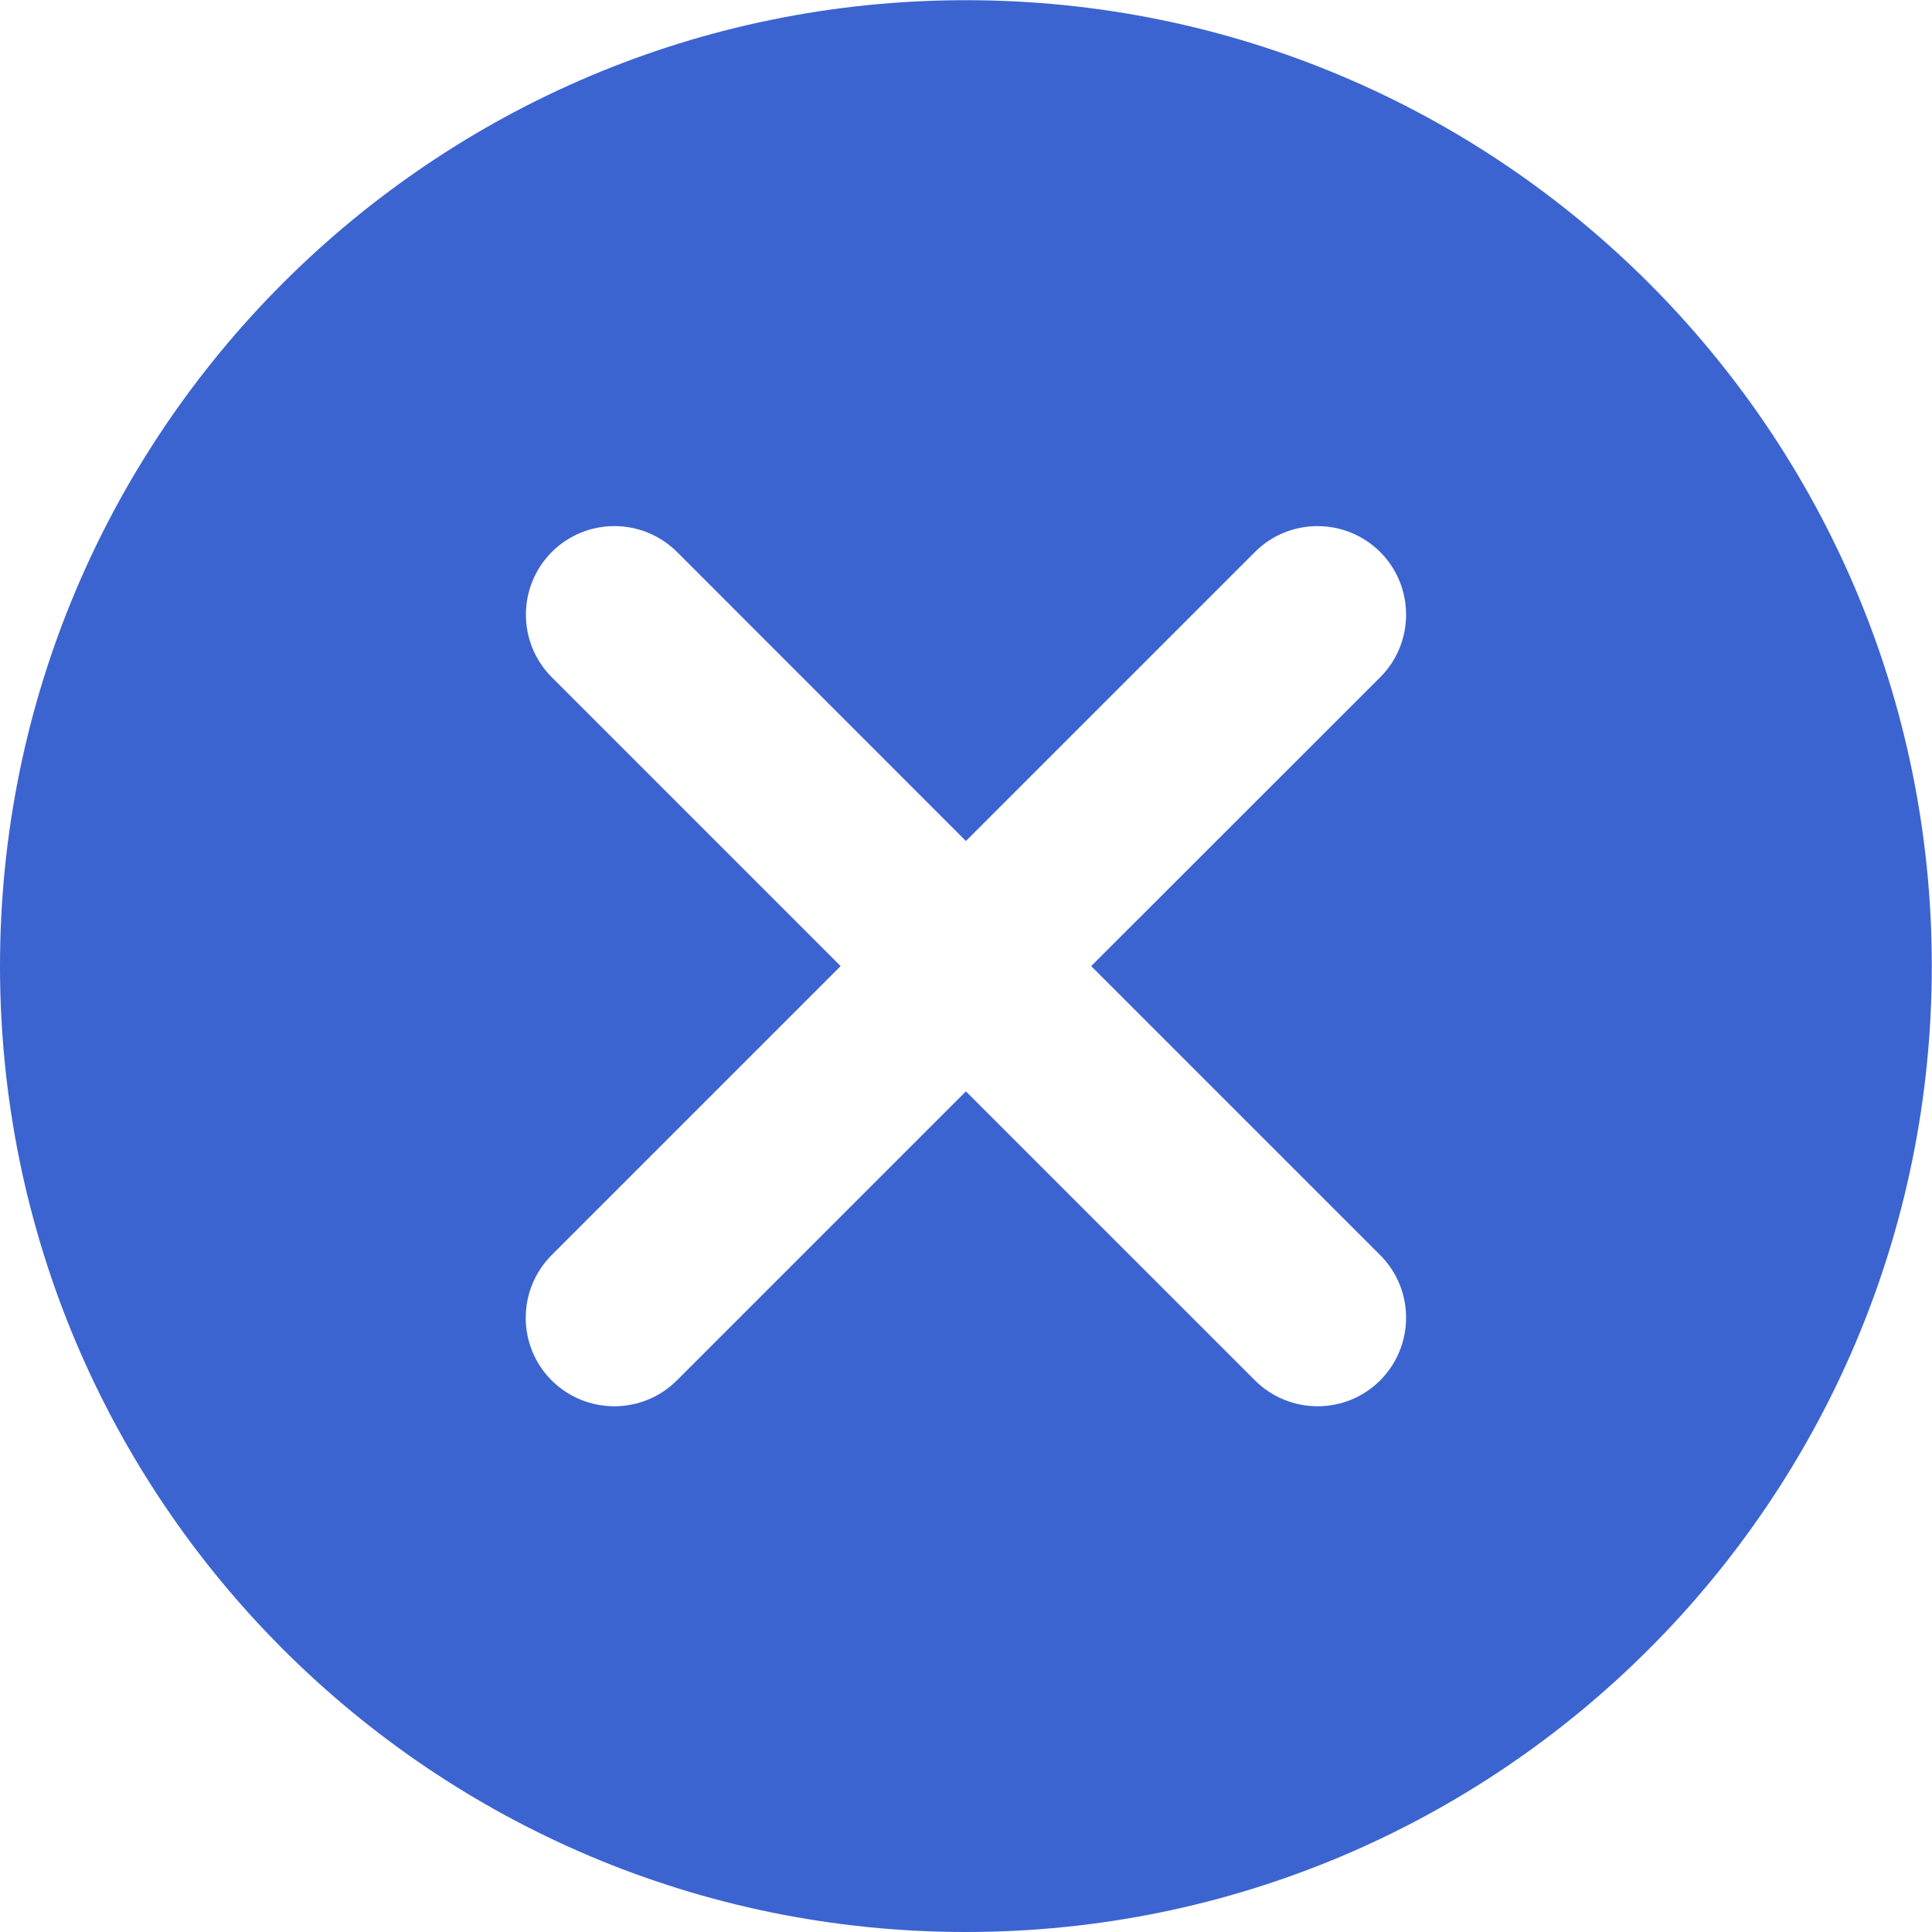 <?xml version="1.0" standalone="no"?><!DOCTYPE svg PUBLIC "-//W3C//DTD SVG 1.1//EN" "http://www.w3.org/Graphics/SVG/1.1/DTD/svg11.dtd"><svg t="1585044220525" class="icon" viewBox="0 0 1024 1024" version="1.1" xmlns="http://www.w3.org/2000/svg" p-id="9698" data-spm-anchor-id="a313x.7781069.0.i16" xmlns:xlink="http://www.w3.org/1999/xlink" width="128" height="128"><defs><style type="text/css"></style></defs><path d="M511.95 0.1C229.178 0.1 0 229.378 0 512.05c0 282.772 229.178 511.95 511.95 511.95s511.95-229.178 511.95-511.95c0-282.672-229.178-511.95-511.95-511.95z m219.579 665.135c18.298 18.298 18.298 47.995 0 66.394-18.298 18.298-47.995 18.298-66.394 0L511.95 578.444 358.765 731.629c-18.298 18.298-47.995 18.298-66.394 0-18.298-18.298-18.298-47.995 0-66.394l153.185-153.185L292.471 358.965c-18.298-18.298-18.298-48.095 0-66.394 18.298-18.298 47.995-18.298 66.394 0L511.95 445.756l153.185-153.185c18.298-18.298 47.995-18.298 66.394 0 18.298 18.298 18.298 48.095 0 66.394L578.344 512.05l153.185 153.185z m0 0" p-id="9699" fill="#3c64d0" data-spm-anchor-id="a313x.7781069.0.i15" class=""></path></svg>
